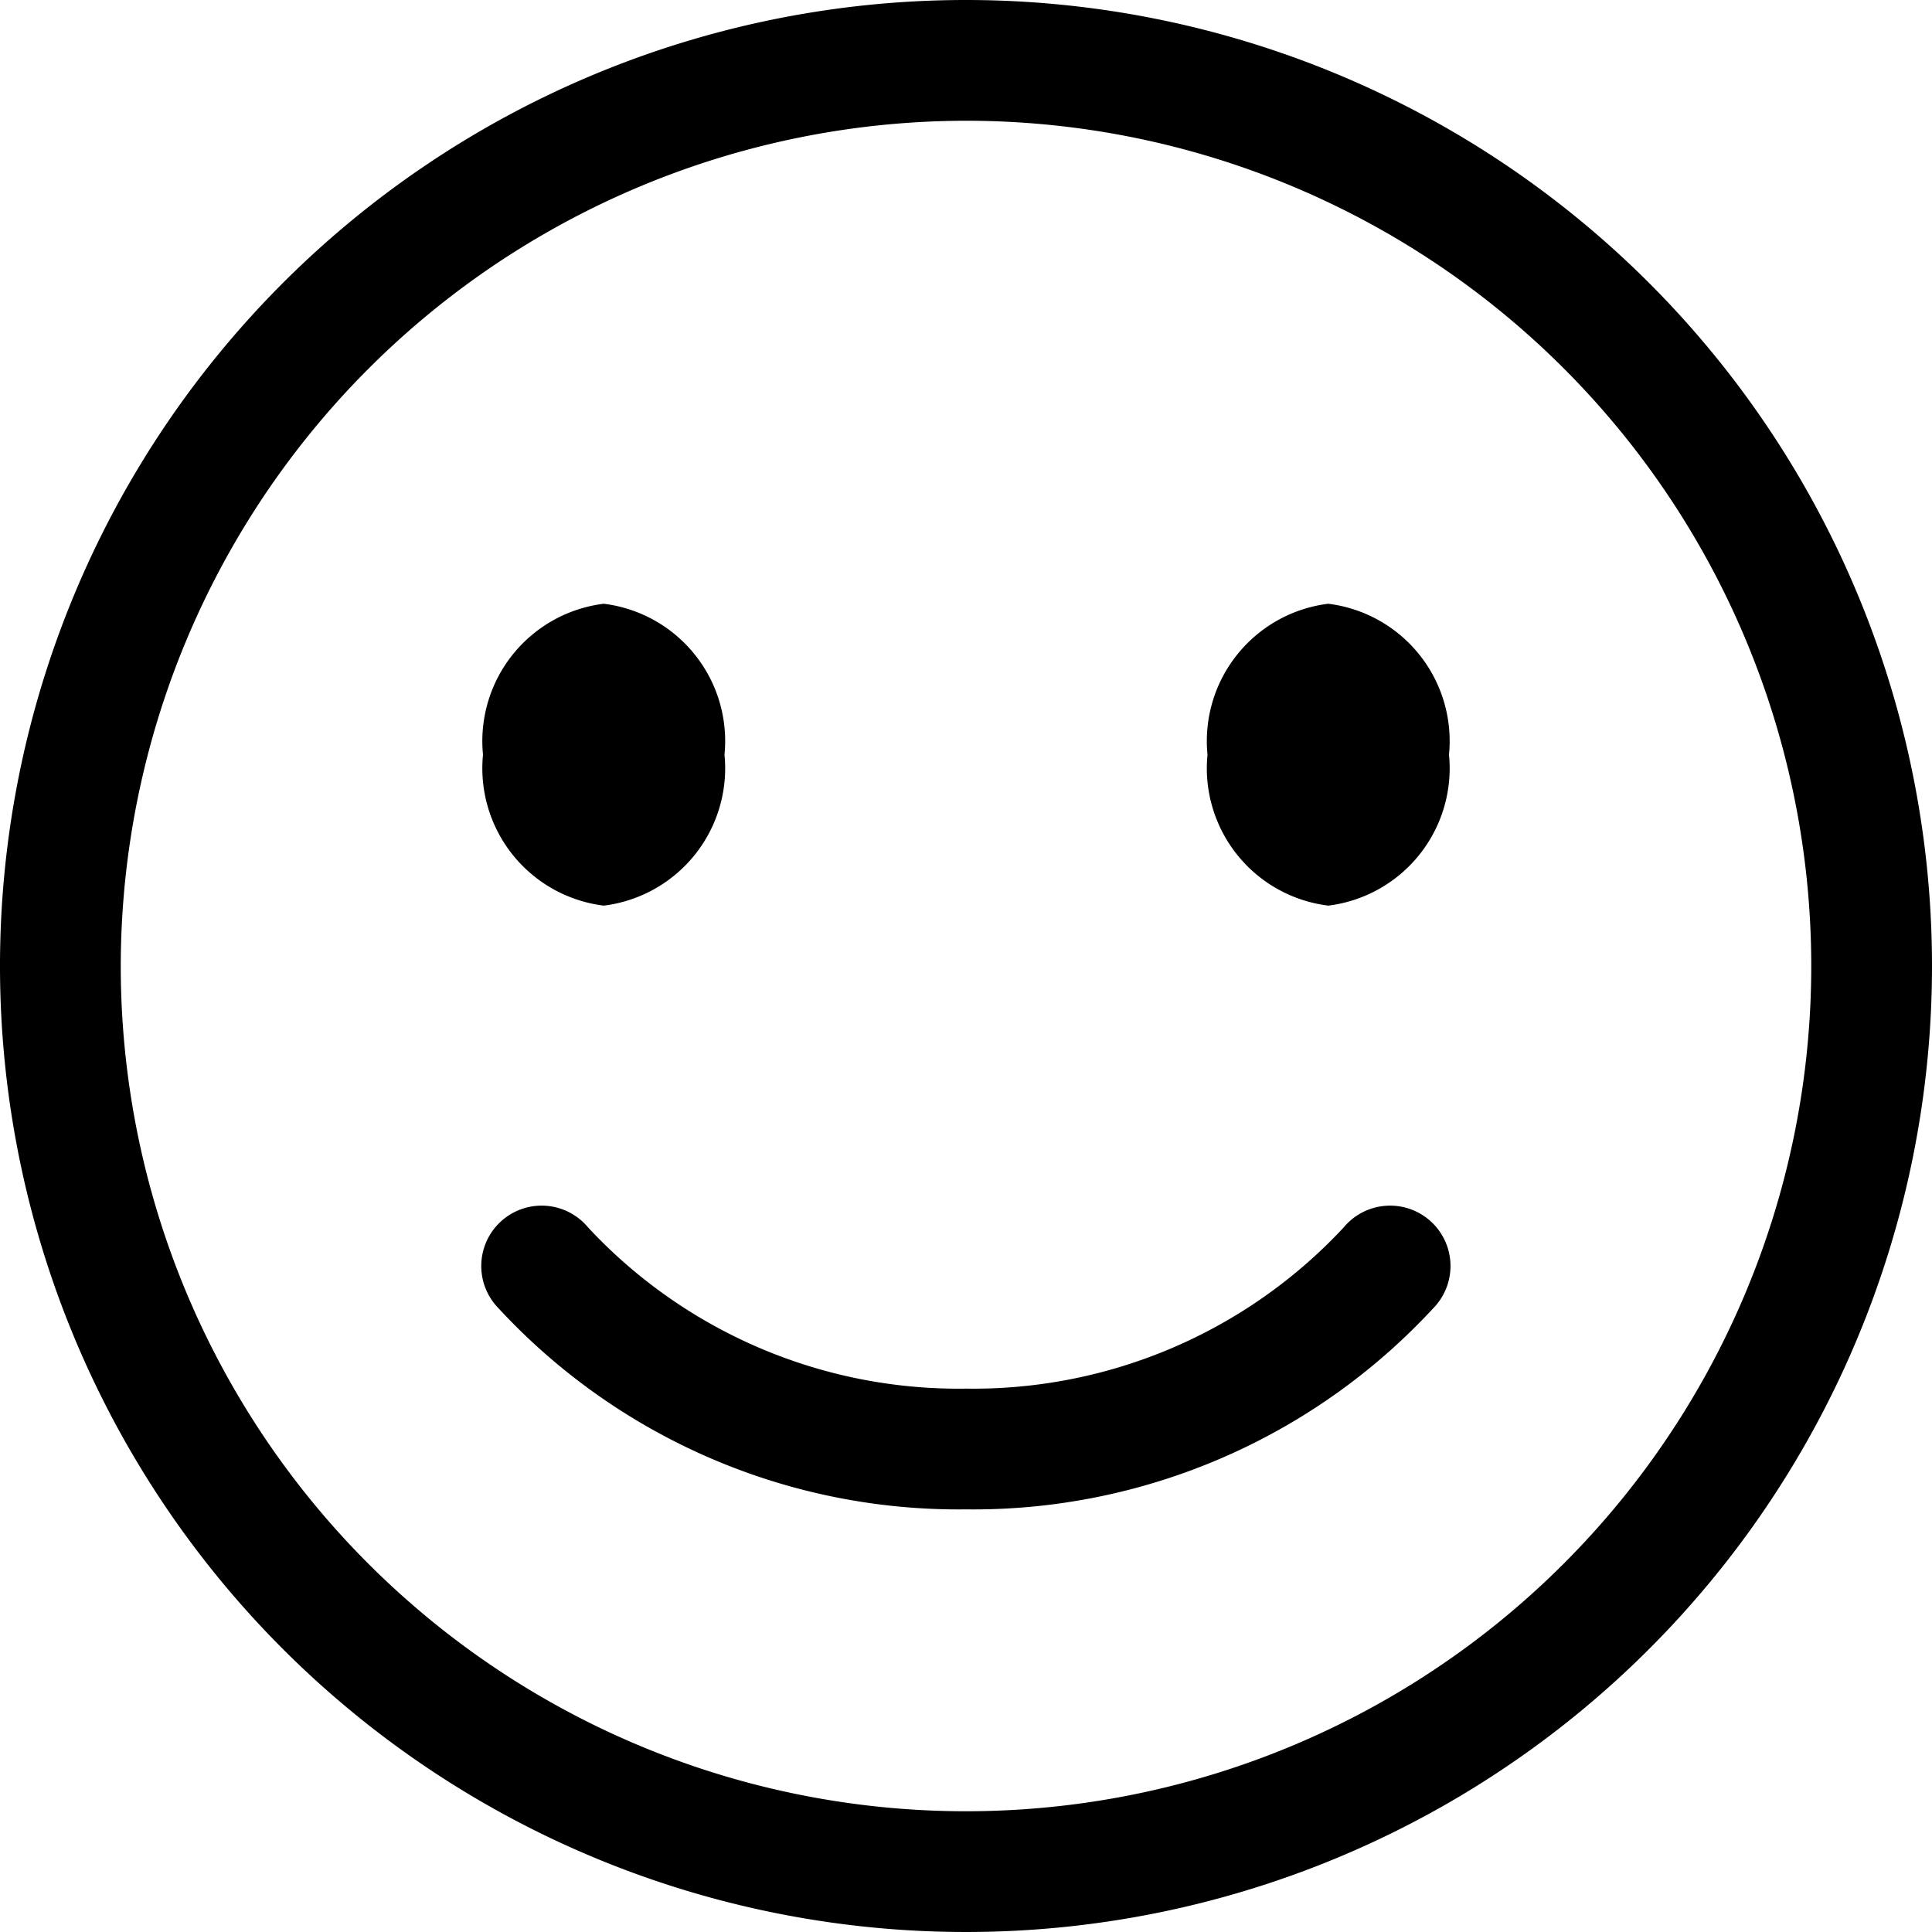 <svg viewBox="0 0 16 16" xmlns="http://www.w3.org/2000/svg"><path d="m8 12.5a5.189 5.189 0 0 1 -3.872-1.666.5.5 0 1 1 .743-.668 4.191 4.191 0 0 0 3.128 1.334 4.191 4.191 0 0 0 3.128-1.334.5.5 0 1 1 .743.668 5.189 5.189 0 0 1 -3.872 1.666zm3-7.5a1.146 1.146 0 0 1 1 1.25 1.146 1.146 0 0 1 -1 1.25 1.146 1.146 0 0 1 -1-1.25 1.146 1.146 0 0 1 1-1.25zm-6 0a1.146 1.146 0 0 1 1 1.25 1.146 1.146 0 0 1 -1 1.25 1.146 1.146 0 0 1 -1-1.25 1.146 1.146 0 0 1 1-1.25zm3-4a7 7 0 1 1 -7 7 7.008 7.008 0 0 1 7-7m0-1a8 8 0 1 0 8 8 8 8 0 0 0 -8-8z"/></svg>